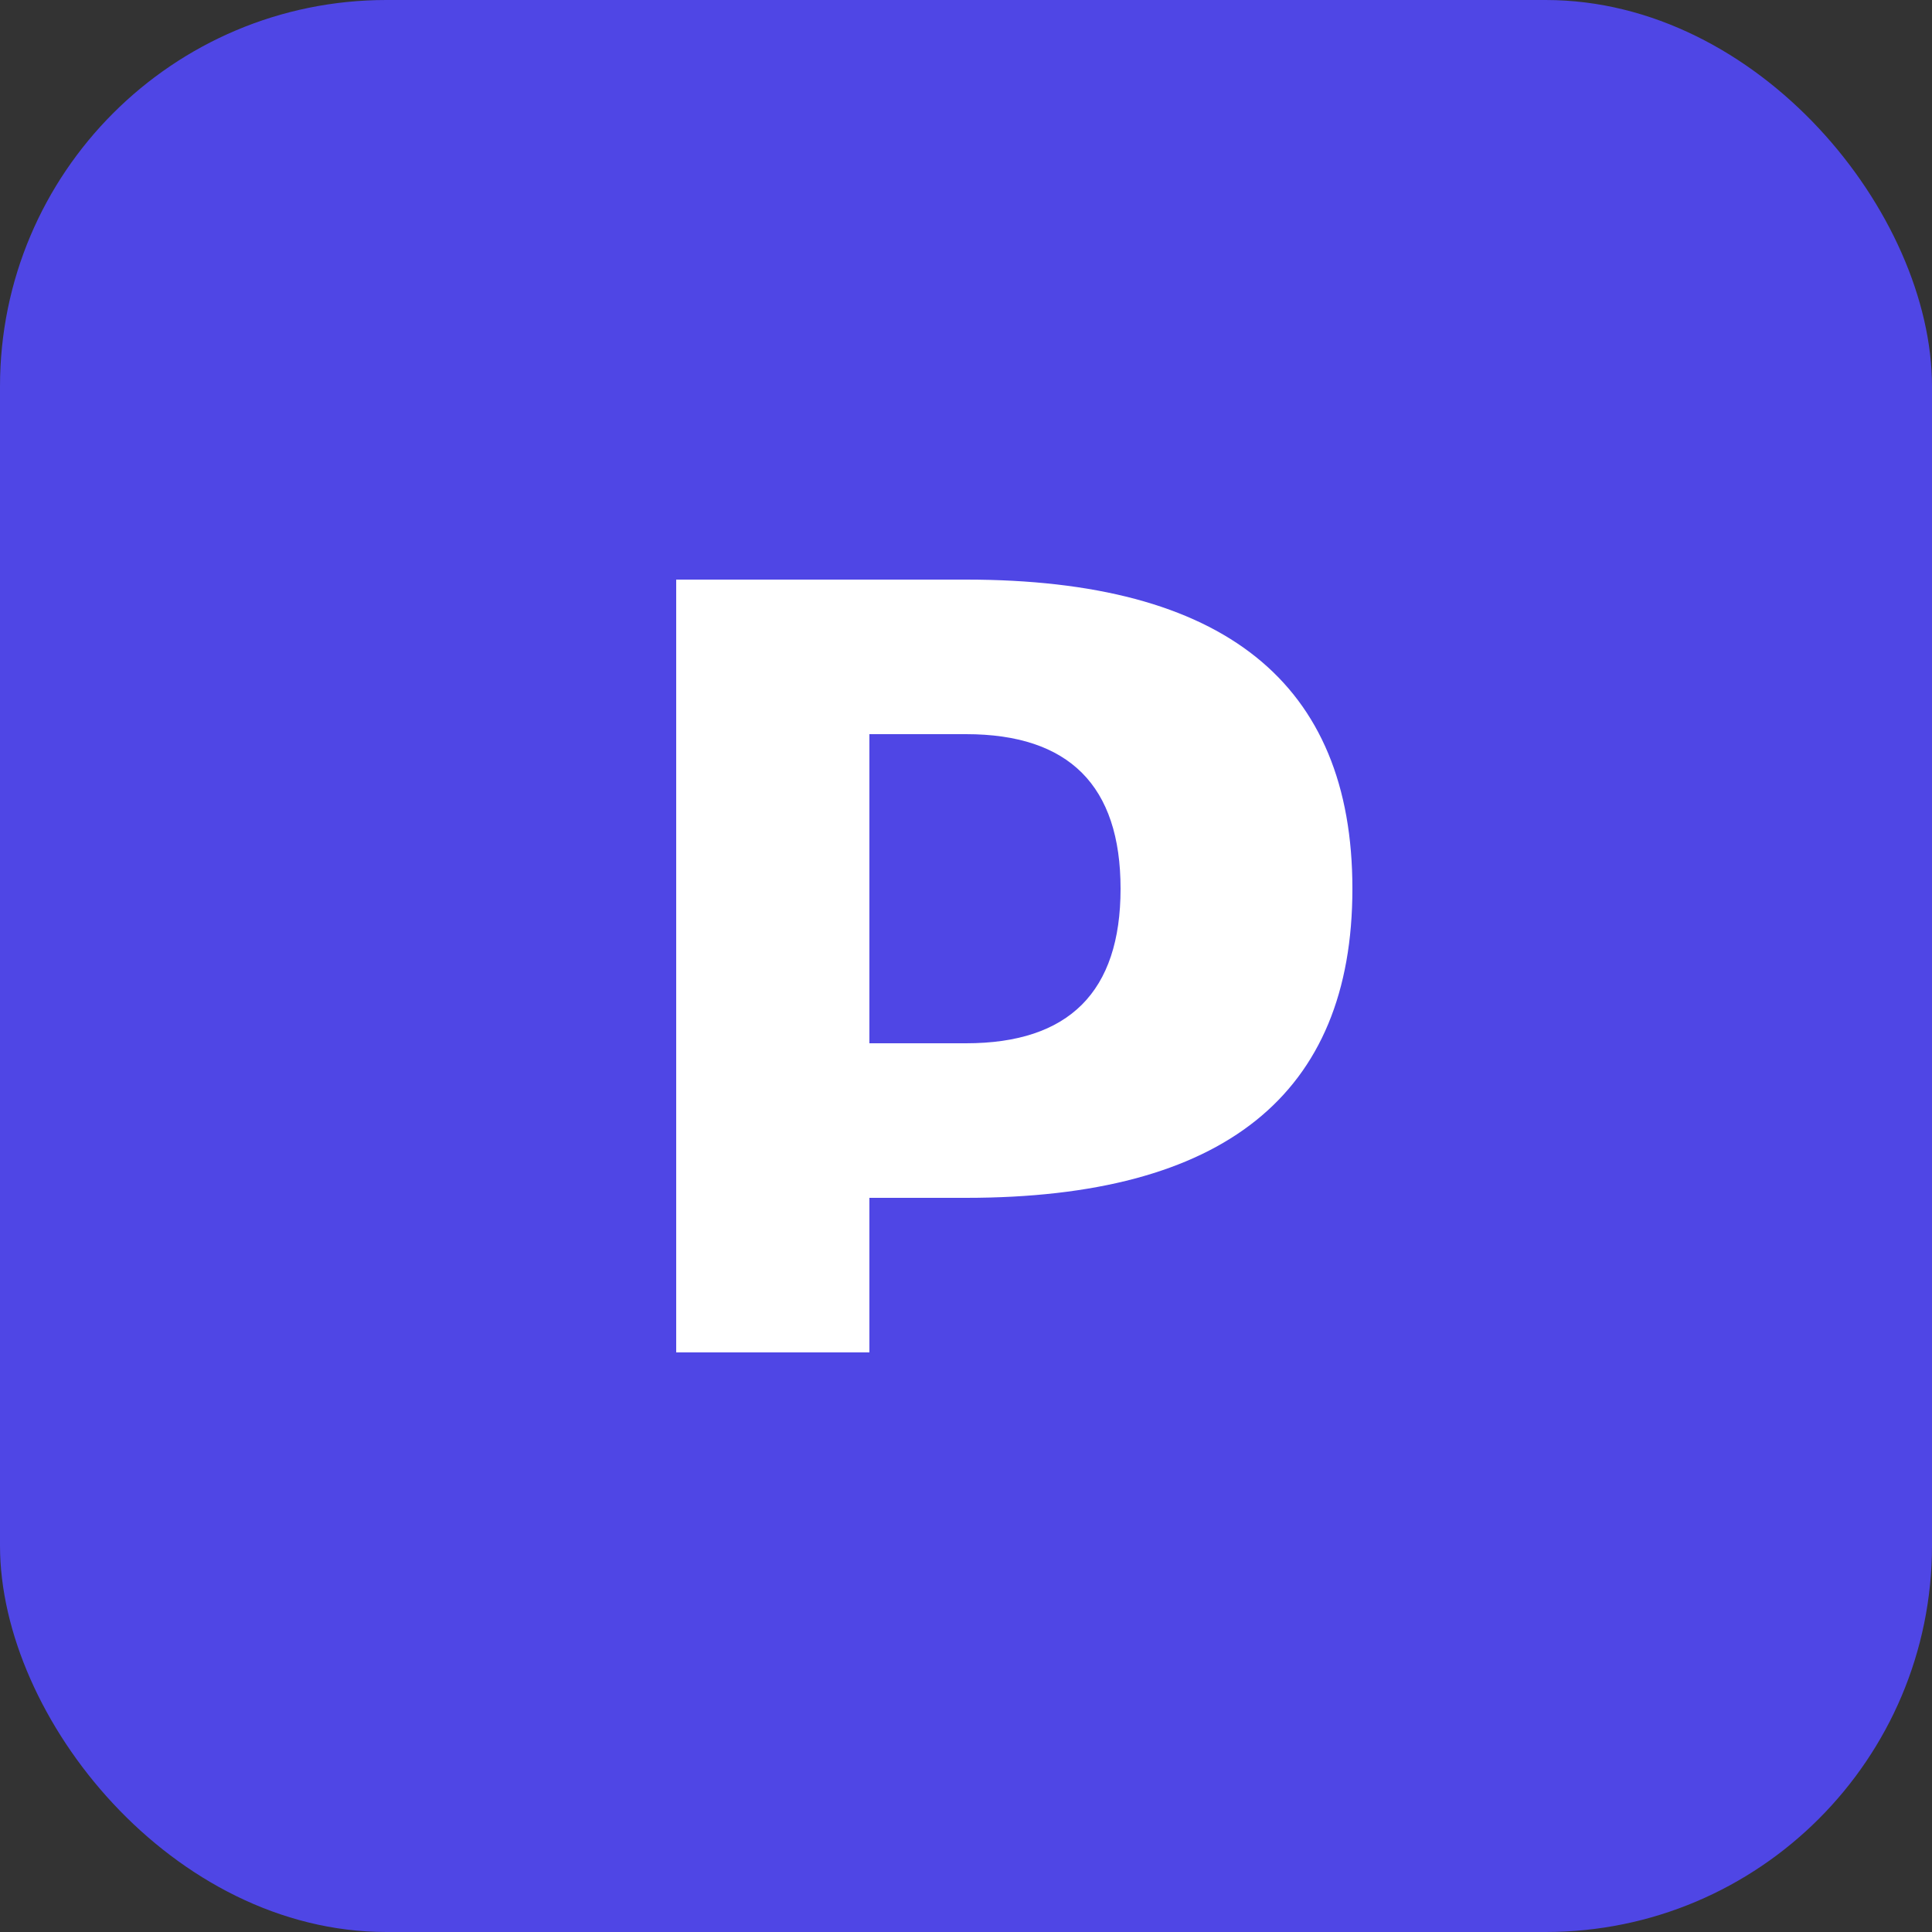 <svg width="100" height="100" viewBox="0 0 100 100" xmlns="http://www.w3.org/2000/svg">
  <rect x="0" y="0" width="100" height="100" fill="#333333" stroke="none"/>
  <rect width="100" height="100" rx="20" fill="#4F46E5" />
  <path d="M35 70V30H50C56.667 30 61.667 31.333 65 34C68.333 36.667 70 40.667 70 46C70 51.333 68.333 55.333 65 58C61.667 60.667 56.667 62 50 62H45V70H35ZM45 54H50C52.667 54 54.667 53.333 56 52C57.333 50.667 58 48.667 58 46C58 43.333 57.333 41.333 56 40C54.667 38.667 52.667 38 50 38H45V54Z" fill="white"/>
</svg>

